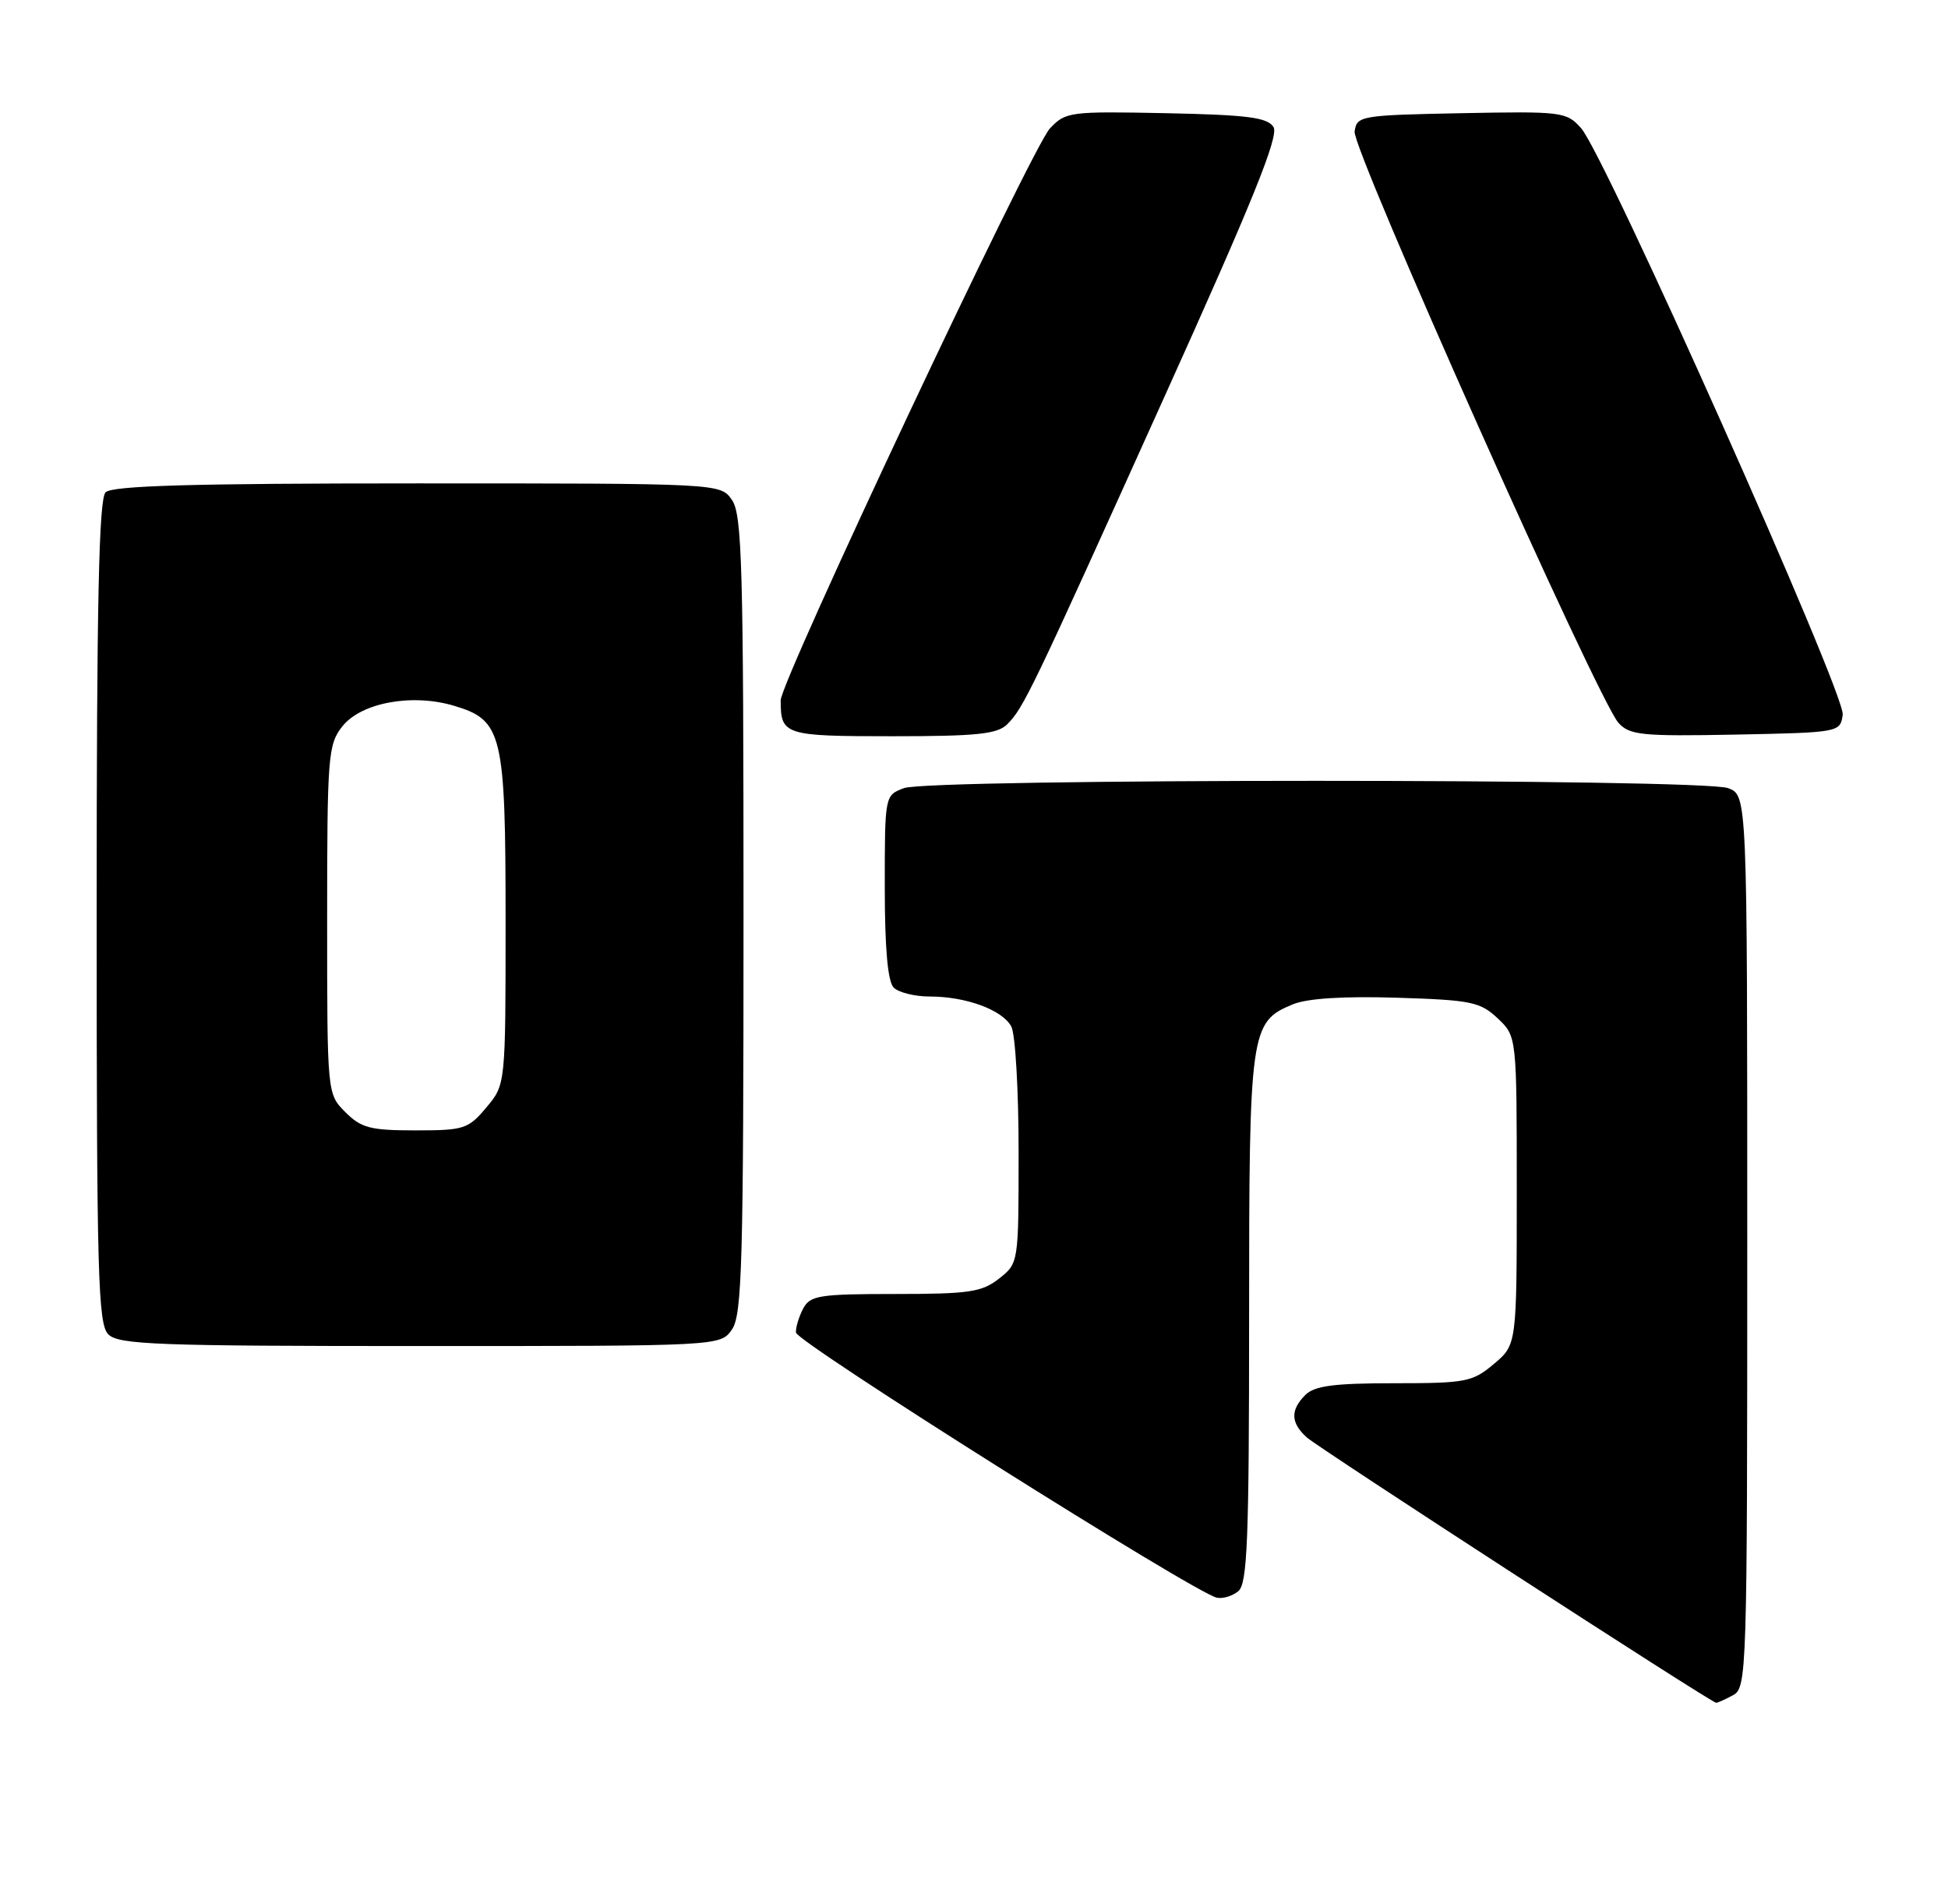 <?xml version="1.0" encoding="UTF-8" standalone="no"?>
<!DOCTYPE svg PUBLIC "-//W3C//DTD SVG 1.1//EN" "http://www.w3.org/Graphics/SVG/1.1/DTD/svg11.dtd" >
<svg xmlns="http://www.w3.org/2000/svg" xmlns:xlink="http://www.w3.org/1999/xlink" version="1.1" viewBox="0 0 262 256">
 <g >
 <path fill="currentColor"
d=" M 233.07 227.96 C 234.95 226.96 235.00 225.23 235.00 166.94 C 235.00 106.95 235.00 106.95 232.43 105.98 C 228.99 104.67 125.01 104.67 121.57 105.98 C 119.00 106.95 119.00 106.97 119.00 119.28 C 119.00 127.53 119.40 132.00 120.20 132.80 C 120.86 133.46 123.04 134.00 125.05 134.00 C 129.94 134.00 134.82 135.80 136.02 138.04 C 136.56 139.05 137.00 146.62 137.00 154.86 C 137.00 169.85 137.00 169.85 134.37 171.93 C 132.05 173.75 130.35 174.00 120.40 174.00 C 110.22 174.00 108.97 174.20 108.04 175.93 C 107.47 177.00 107.02 178.46 107.05 179.18 C 107.09 180.44 160.59 214.14 163.64 214.83 C 164.44 215.02 165.75 214.62 166.55 213.96 C 167.77 212.95 168.00 207.08 168.00 177.33 C 168.00 138.46 168.14 137.43 173.88 135.05 C 175.82 134.25 180.67 133.94 187.85 134.16 C 197.86 134.47 199.07 134.72 201.42 136.92 C 204.00 139.35 204.00 139.35 204.00 160.09 C 204.00 180.82 204.00 180.82 200.92 183.41 C 198.05 185.83 197.17 186.00 187.49 186.00 C 179.42 186.00 176.80 186.35 175.57 187.57 C 173.53 189.61 173.58 191.31 175.75 193.28 C 177.36 194.73 230.09 228.92 230.82 228.97 C 230.99 228.99 232.00 228.53 233.07 227.96 Z  M 98.44 178.78 C 99.81 176.83 100.00 169.85 100.00 123.00 C 100.00 76.15 99.81 69.17 98.44 67.22 C 96.89 65.00 96.89 65.00 56.14 65.00 C 25.79 65.00 15.09 65.31 14.20 66.20 C 13.30 67.10 13.00 81.01 13.00 122.63 C 13.00 171.50 13.18 178.04 14.57 179.43 C 15.95 180.81 21.15 181.00 56.51 181.00 C 96.89 181.00 96.89 181.00 98.44 178.78 Z  M 135.46 97.40 C 137.68 95.18 138.67 93.12 156.51 53.58 C 168.51 27.01 172.04 18.28 171.28 17.08 C 170.47 15.79 167.81 15.45 156.84 15.22 C 143.88 14.96 143.32 15.03 141.21 17.27 C 138.76 19.89 105.01 91.56 105.00 94.17 C 105.00 98.85 105.47 99.00 120.04 99.00 C 131.39 99.00 134.14 98.71 135.46 97.40 Z  M 247.84 96.11 C 248.23 93.36 215.87 20.82 212.64 17.22 C 210.68 15.03 210.08 14.96 196.55 15.22 C 182.97 15.49 182.49 15.57 182.19 17.68 C 181.85 20.06 214.92 94.15 217.68 97.20 C 219.19 98.86 220.79 99.02 233.43 98.78 C 247.41 98.50 247.50 98.48 247.84 96.11 Z  M 46.45 149.55 C 44.00 147.09 44.00 147.09 44.00 123.68 C 44.00 101.68 44.12 100.11 46.03 97.69 C 48.55 94.48 55.43 93.21 61.09 94.91 C 67.58 96.85 68.00 98.62 68.00 123.87 C 68.00 145.85 68.00 145.85 65.41 148.92 C 62.98 151.82 62.41 152.00 55.87 152.00 C 49.81 152.00 48.59 151.68 46.45 149.55 Z "/>
</g>
</svg>